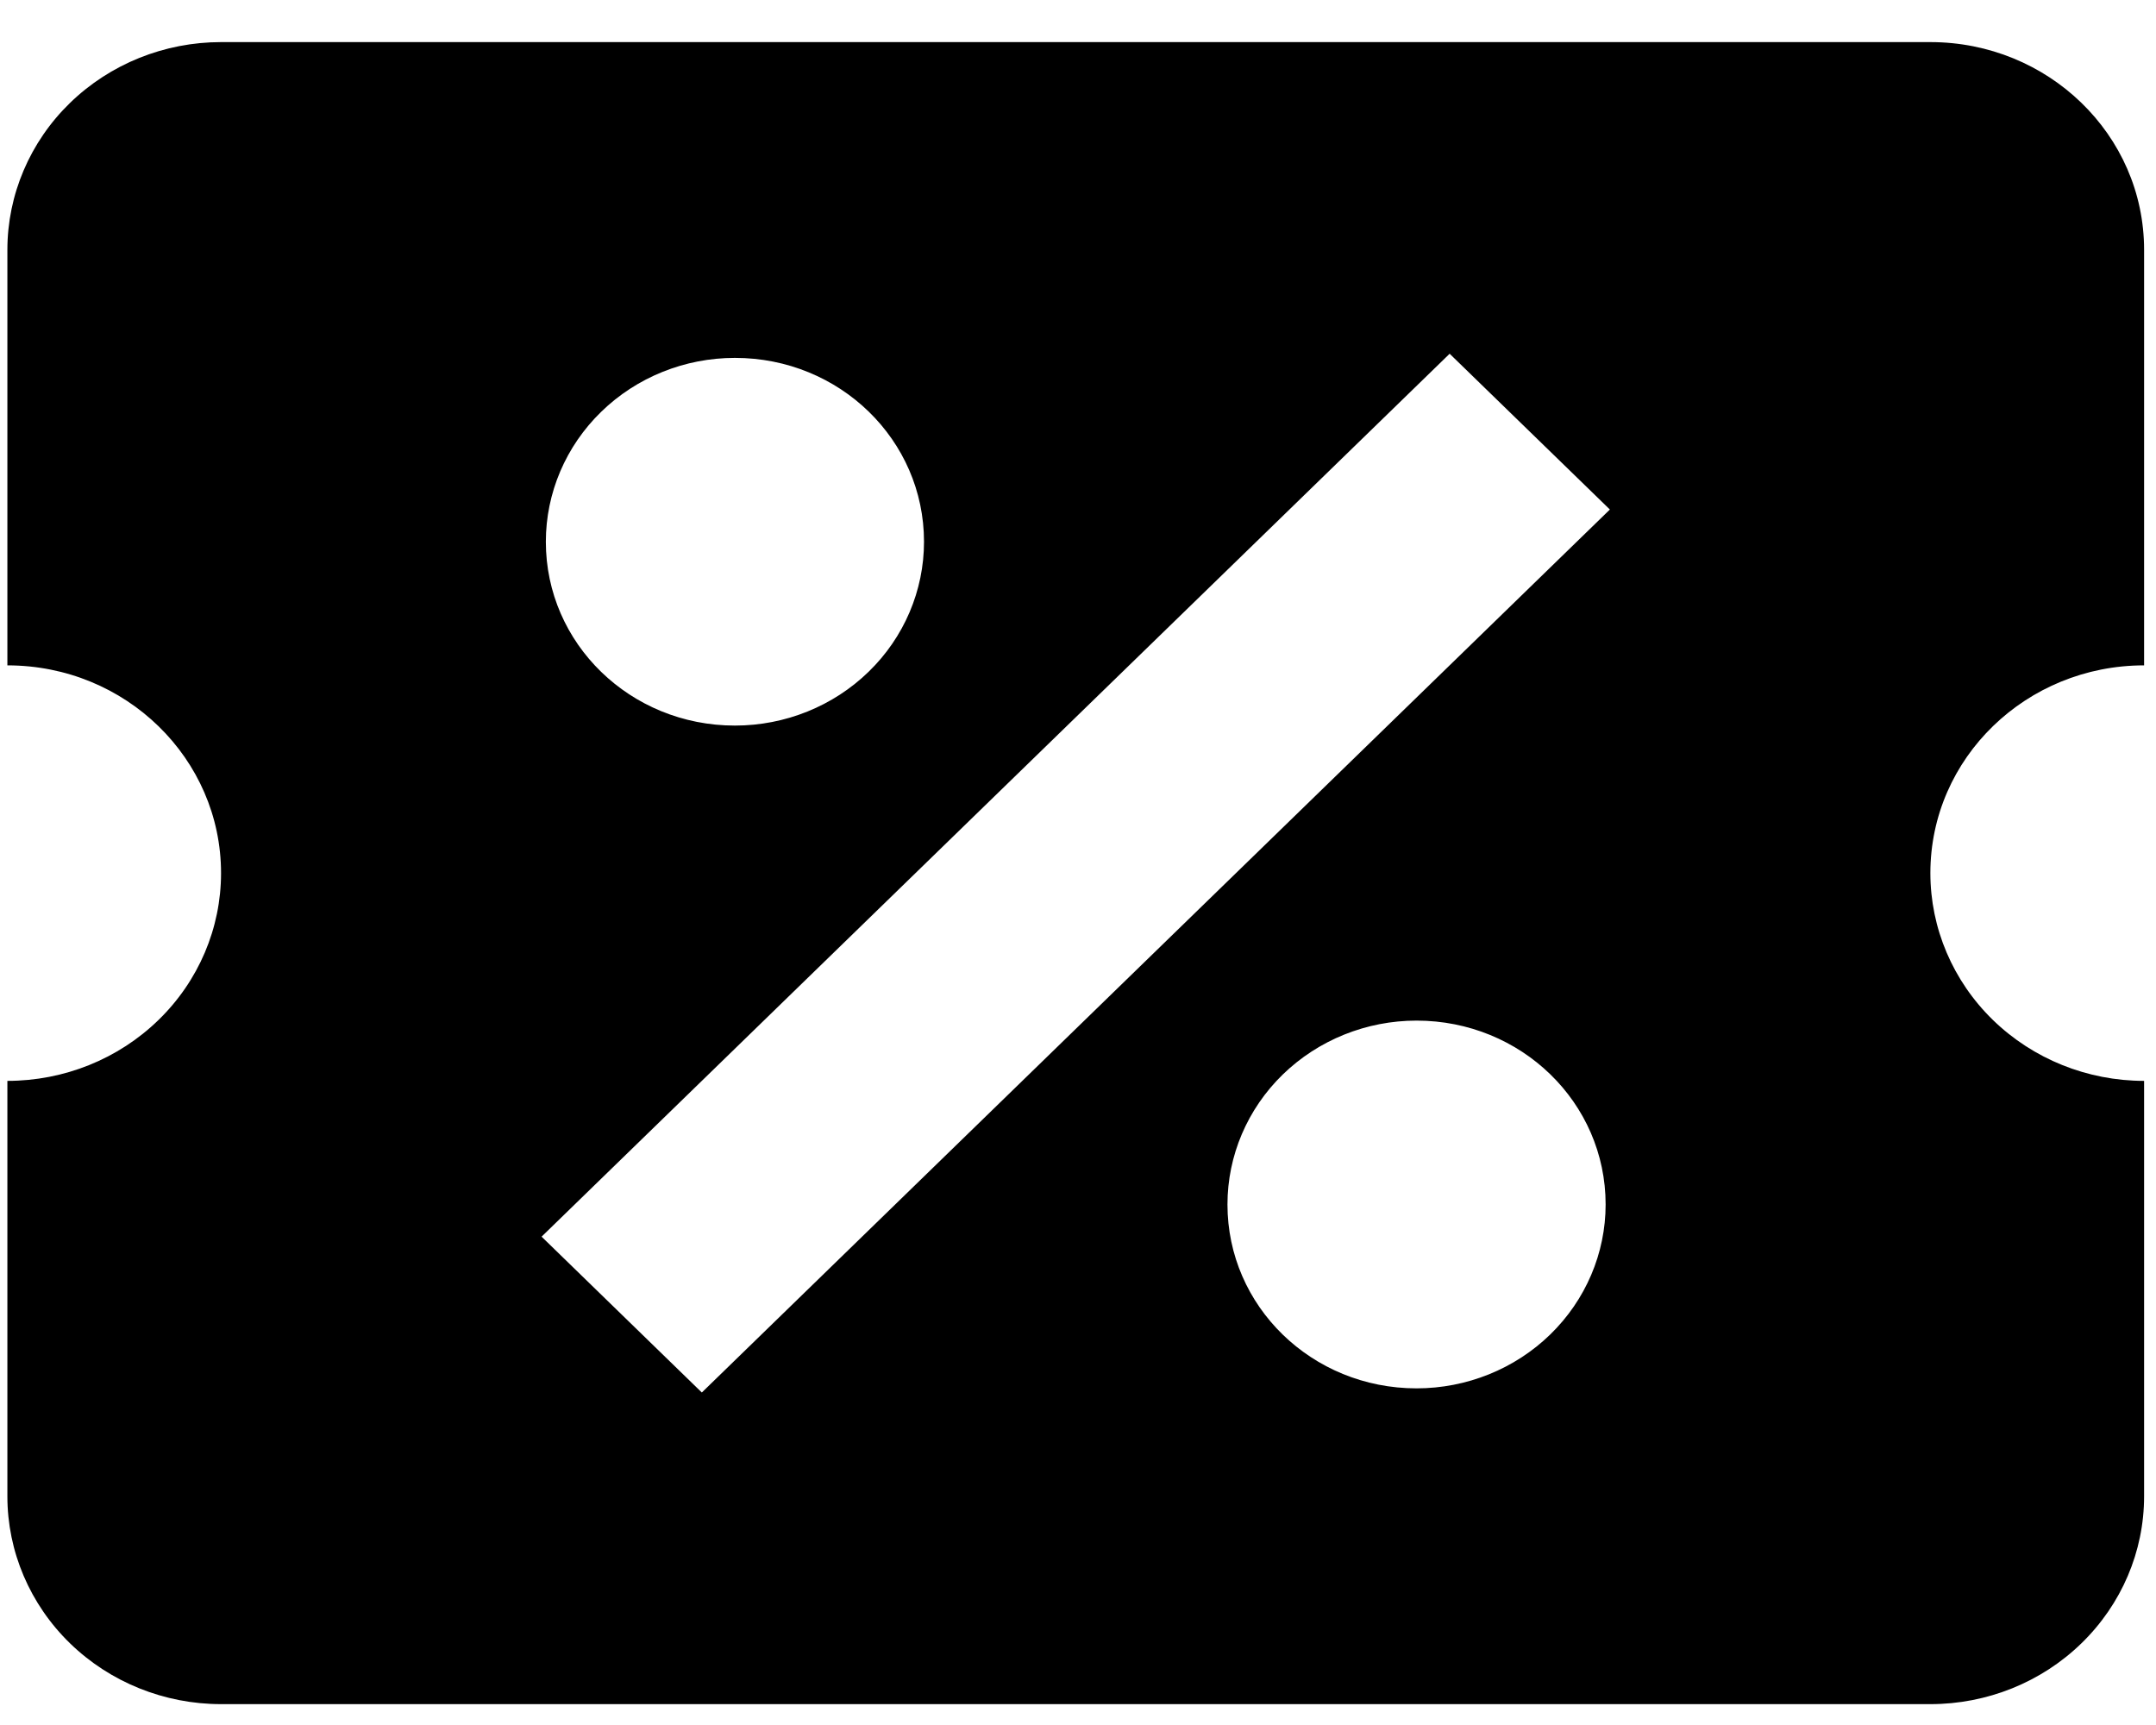 <svg width="40" height="32" viewBox="0 0 40 32" fill="none" xmlns="http://www.w3.org/2000/svg">
<path d="M4.101 0.781C3.05 0.781 2.042 1.187 1.298 1.91C0.555 2.632 0.137 3.613 0.137 4.635V12.343C2.337 12.343 4.101 14.077 4.101 16.197C4.101 17.219 3.684 18.199 2.94 18.922C2.197 19.645 1.189 20.051 0.137 20.051V27.759C0.137 28.781 0.555 29.761 1.298 30.484C2.042 31.207 3.05 31.613 4.101 31.613H35.814C36.866 31.613 37.874 31.207 38.617 30.484C39.361 29.761 39.779 28.781 39.779 27.759V20.051C38.727 20.051 37.719 19.645 36.975 18.922C36.232 18.199 35.814 17.219 35.814 16.197C35.814 14.058 37.598 12.343 39.779 12.343V4.635C39.779 2.496 37.995 0.781 35.814 0.781H4.101ZM26.895 6.562L29.868 9.452L13.021 25.832L10.048 22.941L26.895 6.562ZM13.635 6.639C15.578 6.639 17.143 8.161 17.143 10.05C17.143 10.954 16.774 11.822 16.116 12.461C15.458 13.101 14.566 13.46 13.635 13.46C11.693 13.46 10.127 11.938 10.127 10.05C10.127 9.145 10.497 8.277 11.155 7.638C11.812 6.998 12.705 6.639 13.635 6.639ZM26.281 18.933C28.223 18.933 29.789 20.455 29.789 22.344C29.789 23.248 29.419 24.116 28.761 24.756C28.104 25.395 27.211 25.755 26.281 25.755C24.338 25.755 22.773 24.232 22.773 22.344C22.773 21.439 23.142 20.572 23.8 19.932C24.458 19.293 25.35 18.933 26.281 18.933Z" fill="black"/>
</svg>
